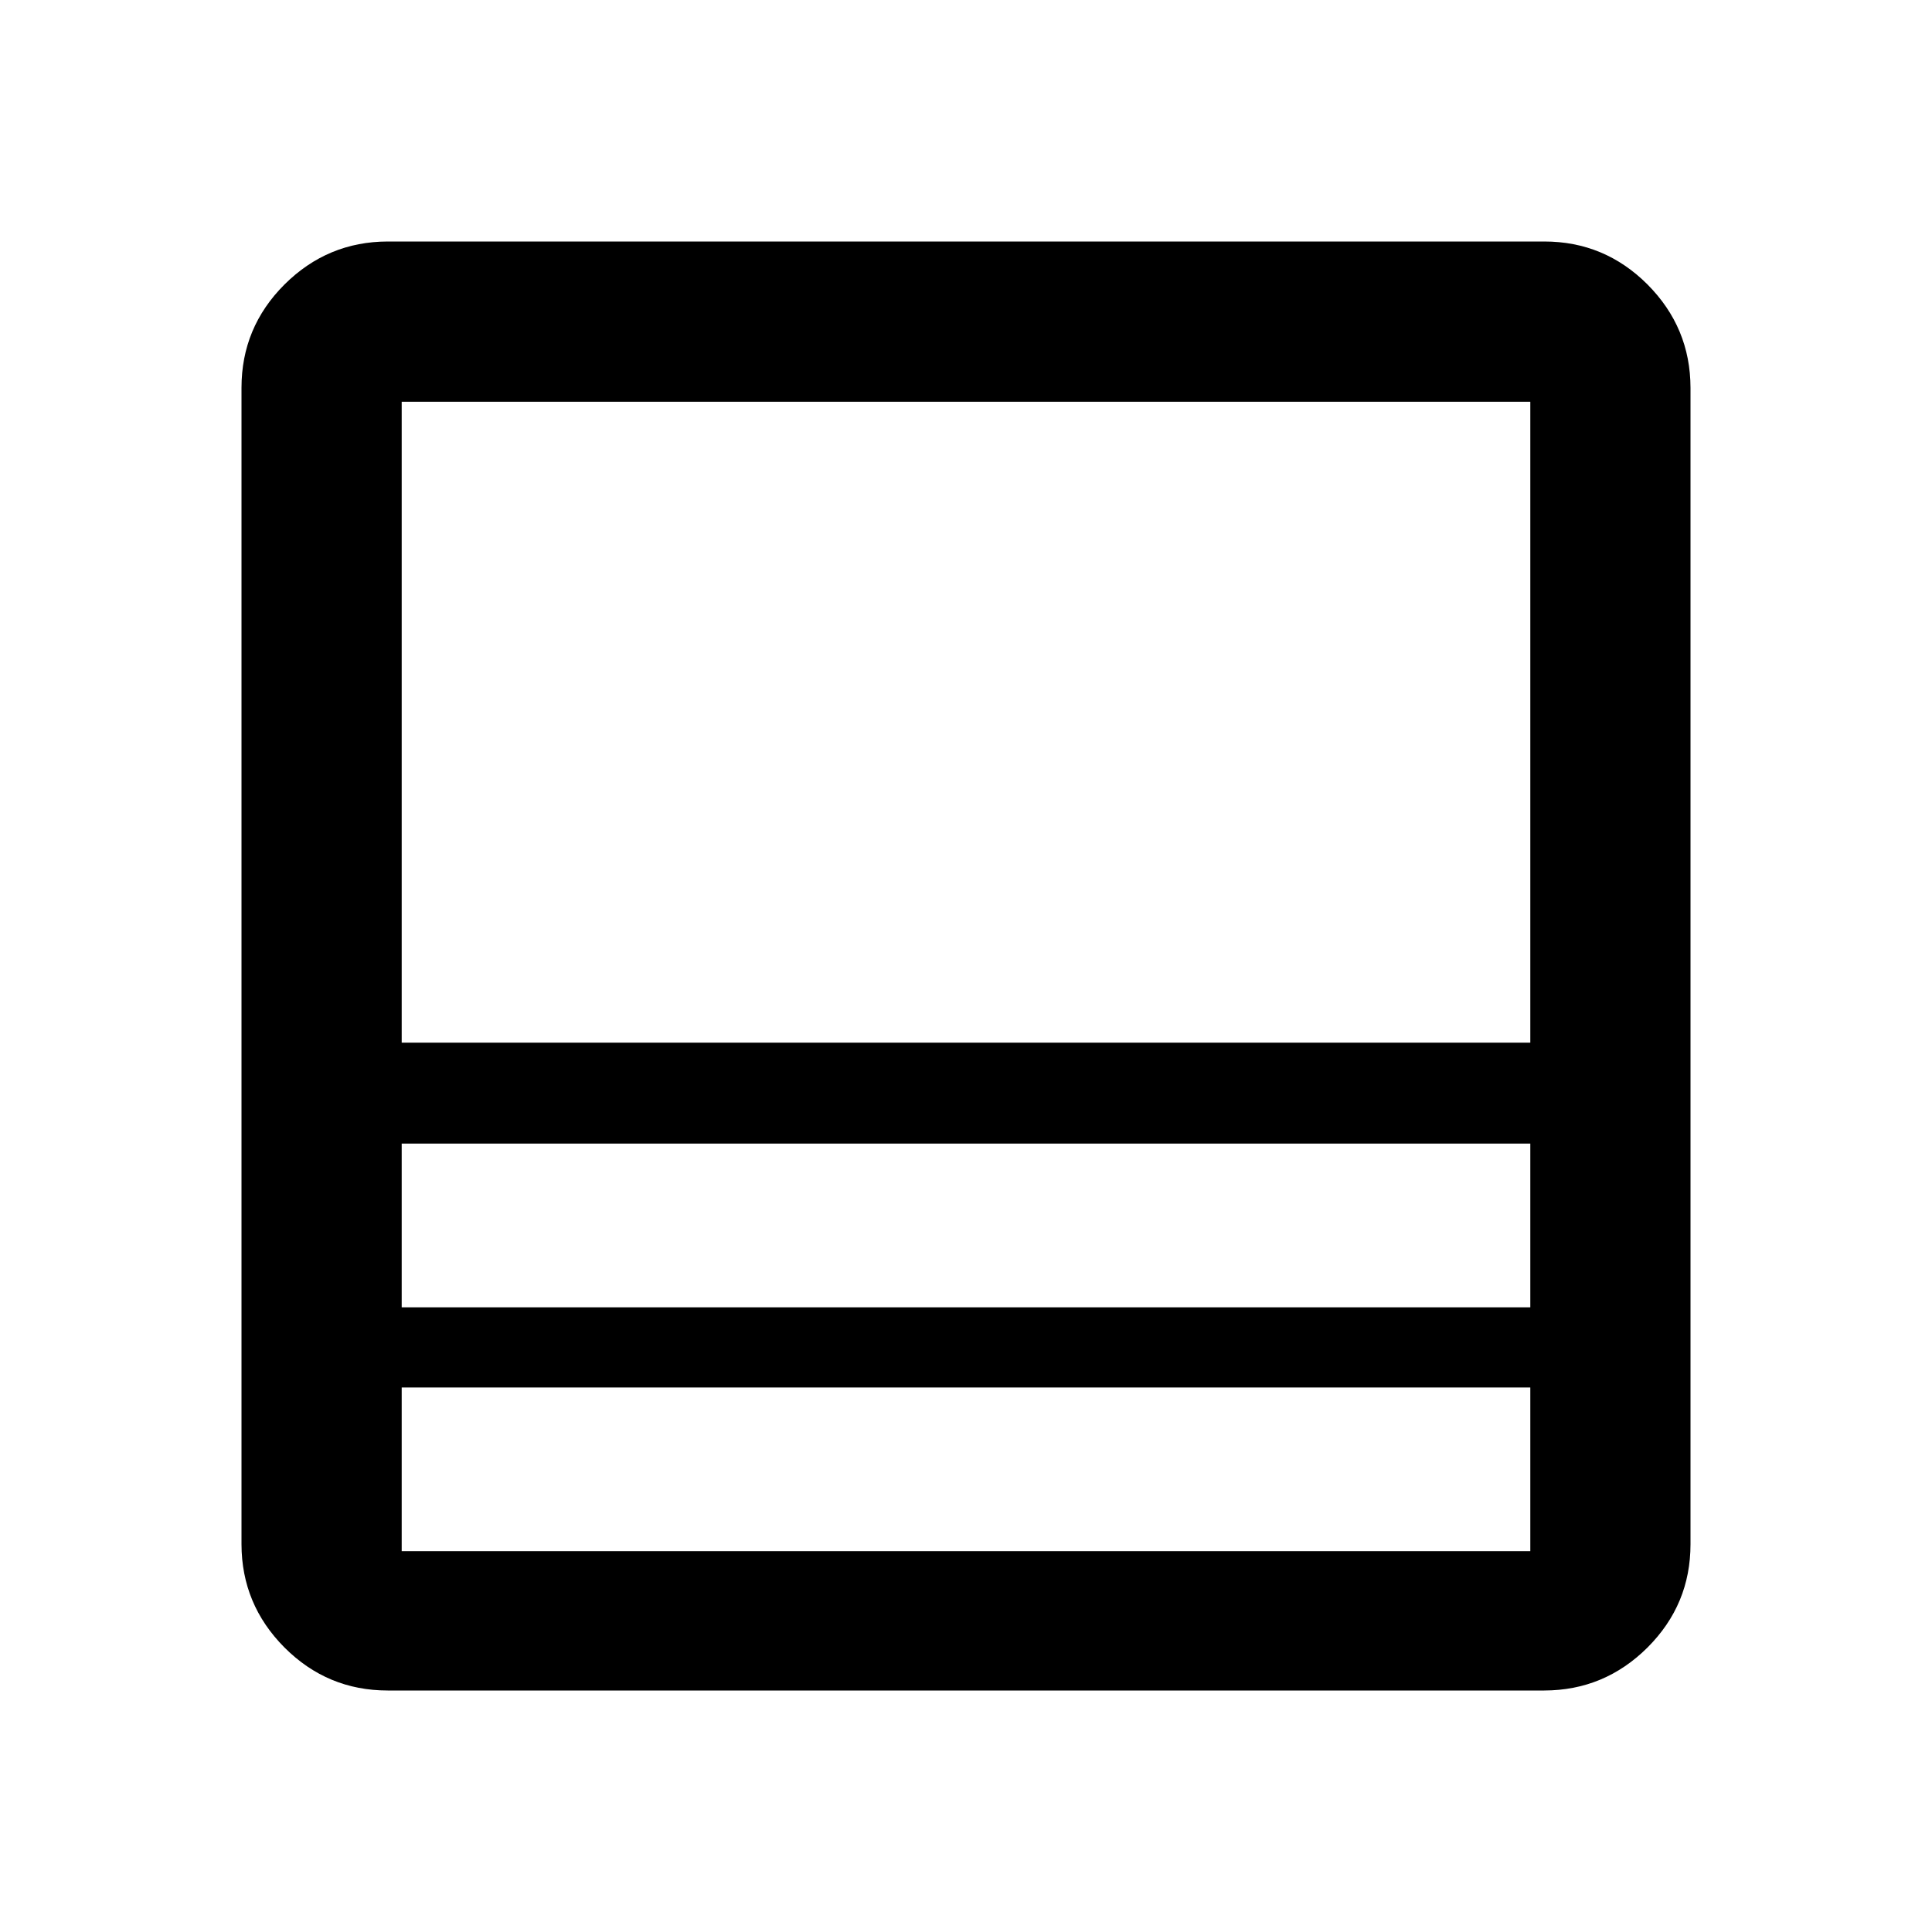 <svg width="24" height="24" viewBox="0 0 24 24" fill="none" xmlns="http://www.w3.org/2000/svg">
<path d="M19.183 21H4.817C4.317 21 3.89 20.822 3.534 20.466C3.179 20.109 3.001 19.682 3 19.184V4.817C3 4.317 3.178 3.89 3.534 3.534C3.891 3.179 4.318 3.001 4.817 3H19.183C19.683 3 20.11 3.178 20.466 3.534C20.821 3.891 20.999 4.318 21 4.817V19.183C21 19.683 20.822 20.11 20.466 20.466C20.109 20.821 19.682 20.999 19.183 21ZM19.01 17.236H4.99V19.269H19.01V17.236ZM4.99 16.24H19.01V14.206H4.99V16.24ZM4.99 12.952H19.01V4.991H4.99V12.952Z" fill="currentColor"/>
</svg>
